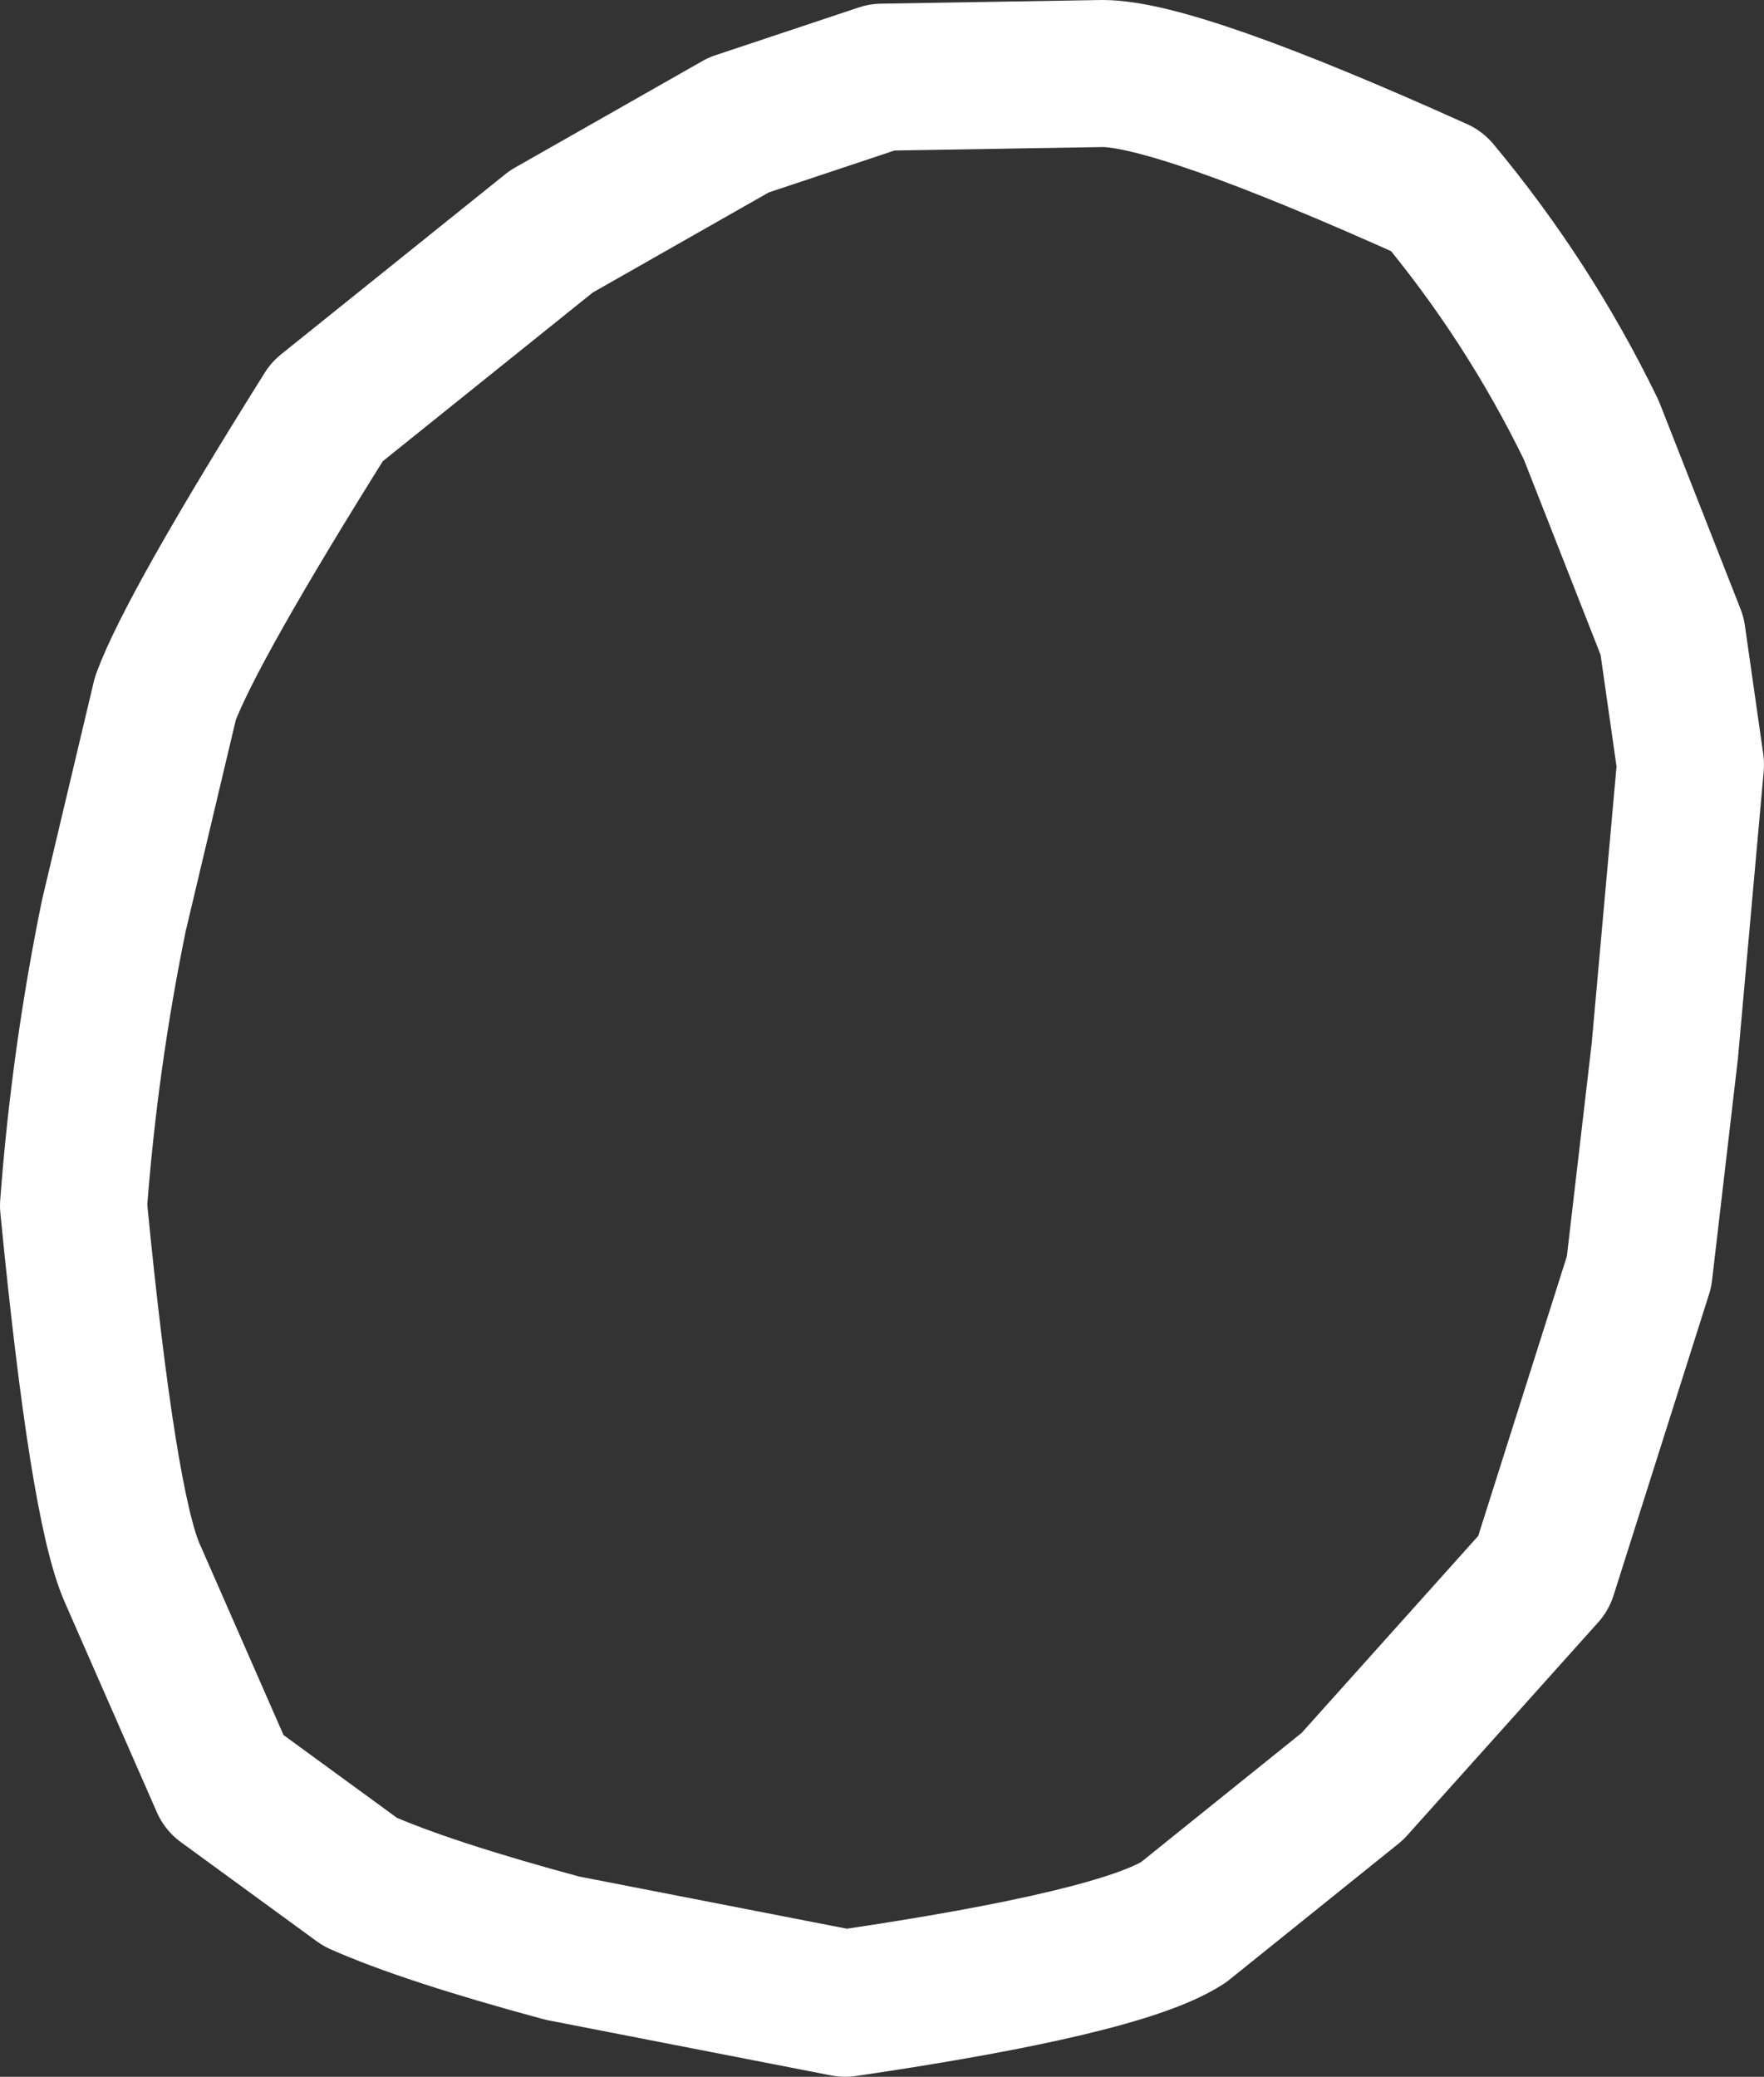 <?xml version="1.0" encoding="UTF-8" standalone="no"?>
<svg xmlns:xlink="http://www.w3.org/1999/xlink" height="28.25px" width="24.0px" xmlns="http://www.w3.org/2000/svg">
  <rect width="100%" height="100%" fill="#333333" stroke="none"/>
  <g transform="matrix(1.0, 0.0, 0.0, 1.0, 1.0, 0.85)">
    <path d="M21.3 16.45 L20.0 20.55 17.4 23.45 15.1 25.3 Q14.25 25.85 10.5 26.4 L6.65 25.65 Q4.8 25.15 3.9 24.75 L2.05 23.4 0.8 20.55 Q0.4 19.65 0.0 15.55 0.15 13.55 0.55 11.6 L1.25 8.65 Q1.6 7.7 3.45 4.75 L6.5 2.3 9.05 0.85 11.0 0.2 14.0 0.15 Q15.0 0.15 18.55 1.75 19.8 3.25 20.65 5.0 L21.75 7.8 22.0 9.55 21.65 13.45 21.3 16.45 Z" fill="none" stroke="#ffffff" stroke-linecap="round" stroke-linejoin="round" stroke-width="2.0"/>
  </g>
</svg>
